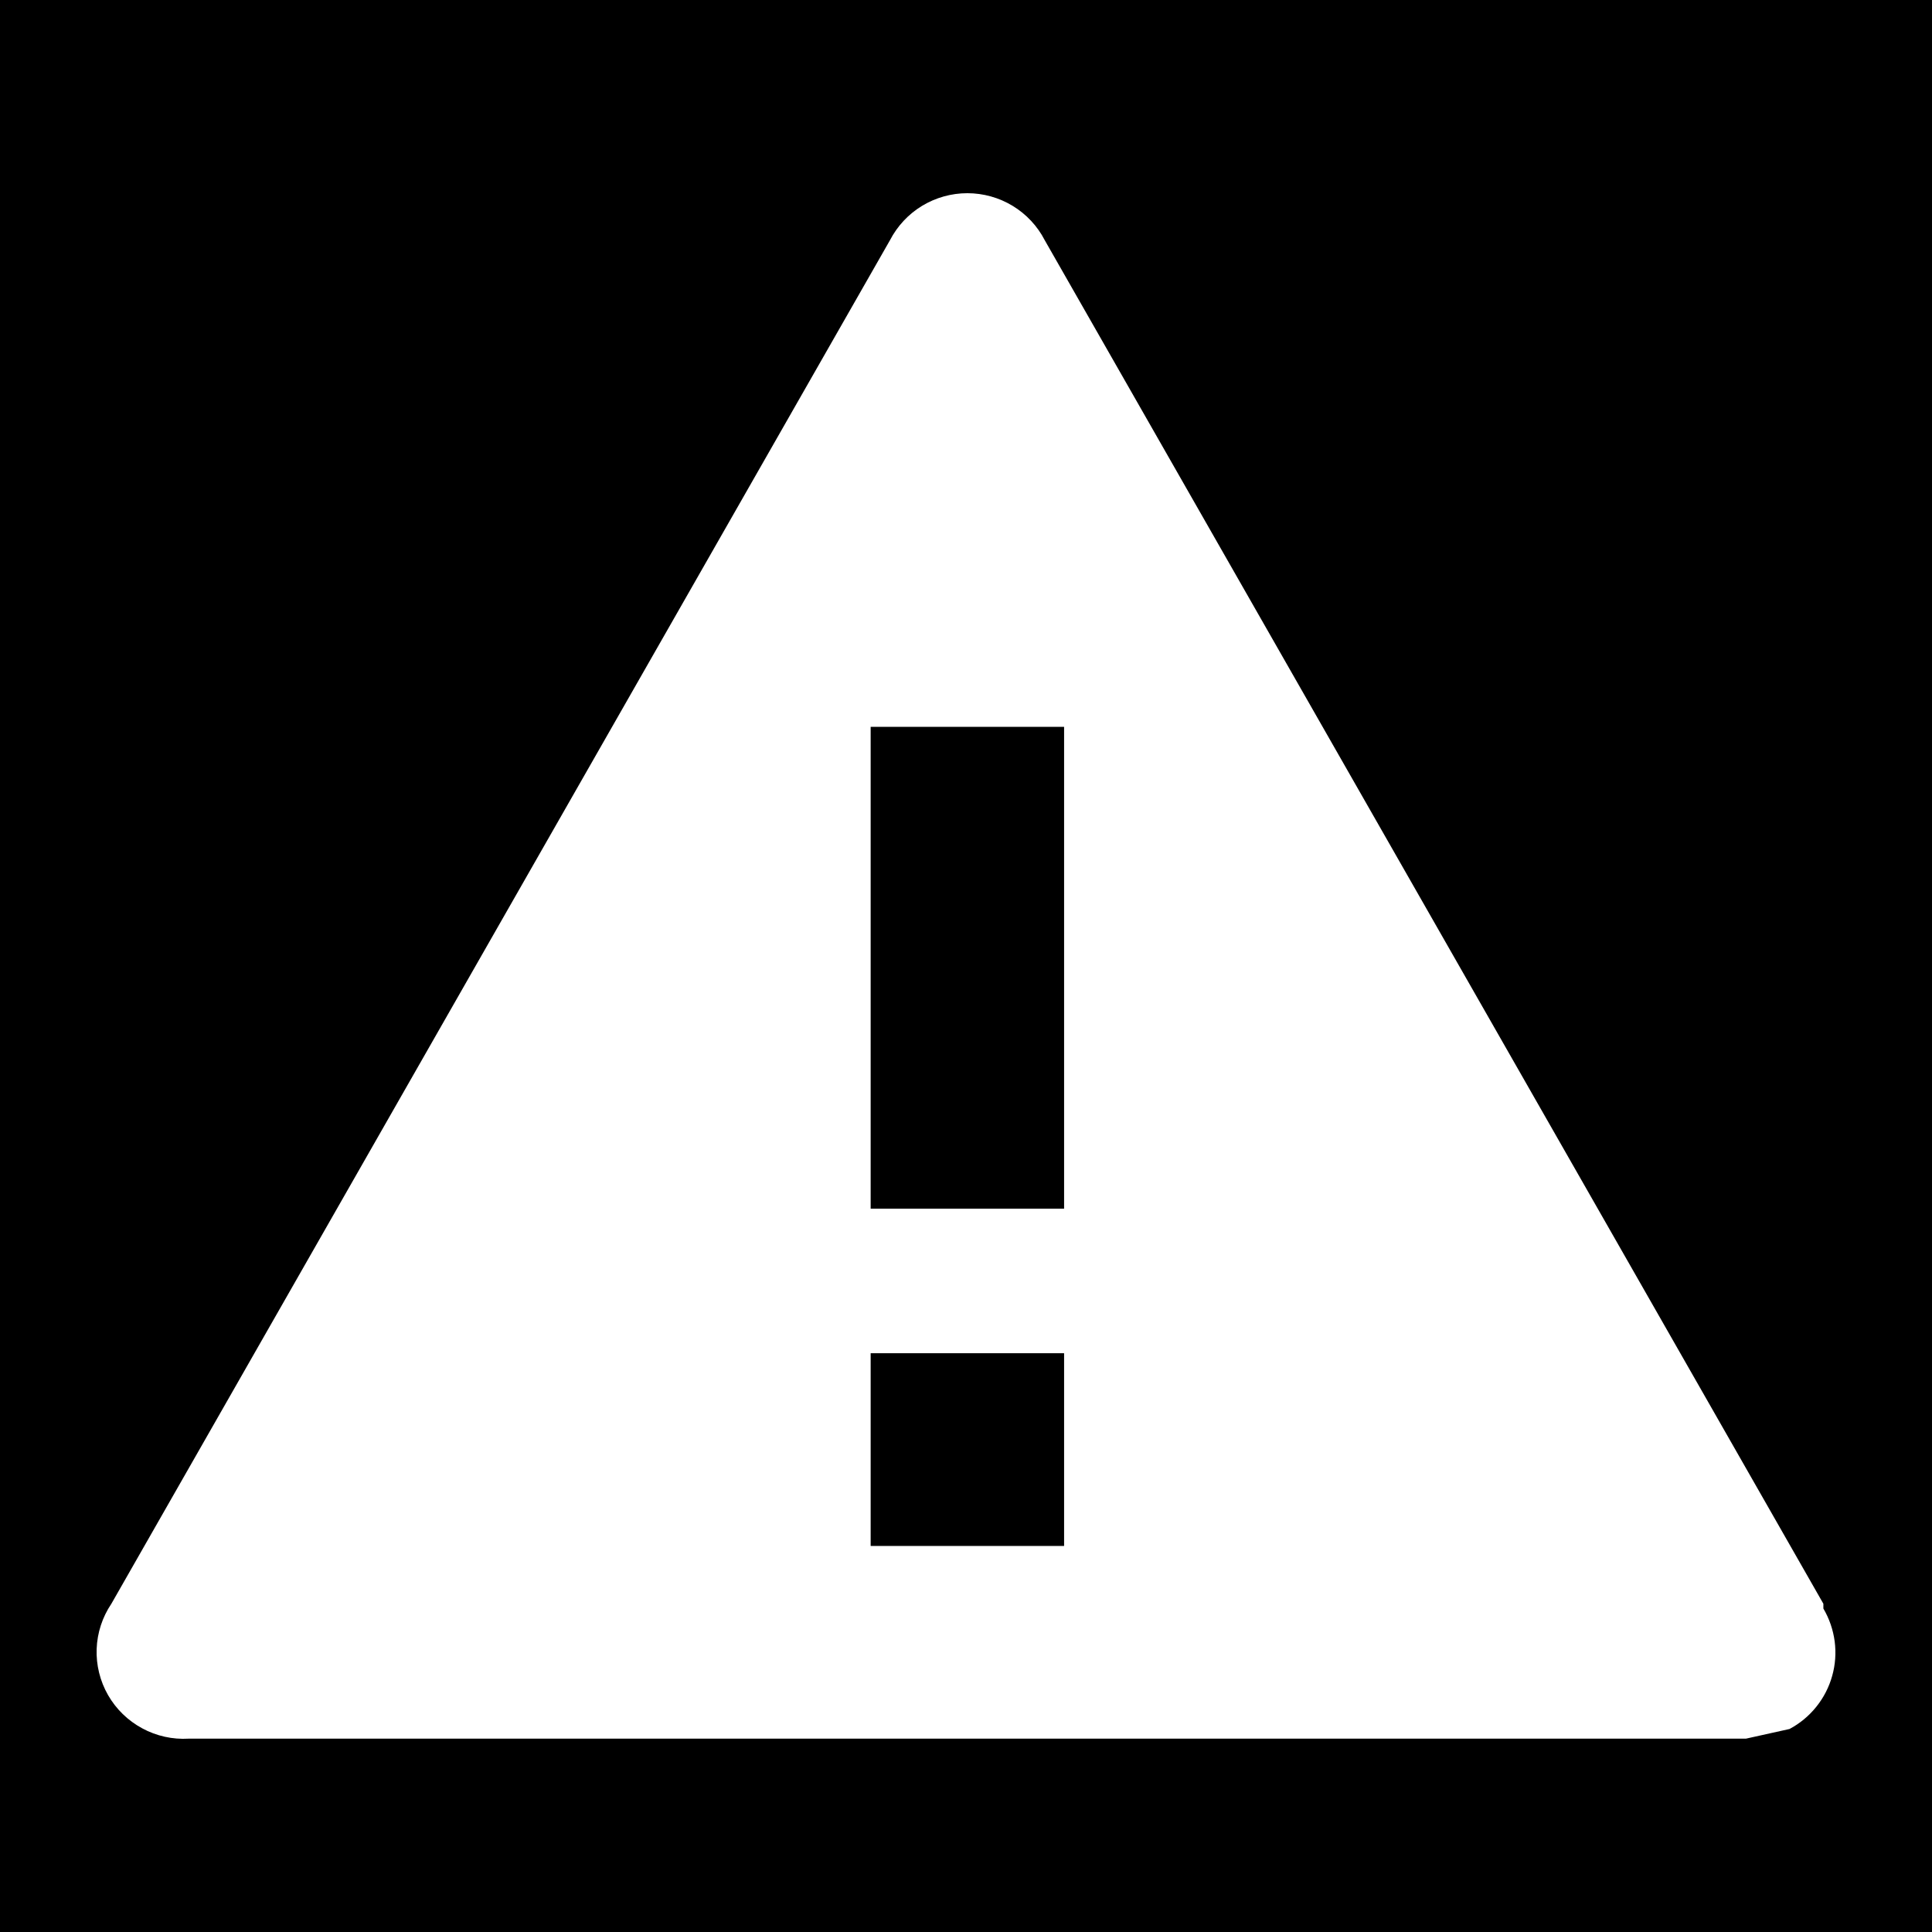 <!-- svg width="20" height="20" viewBox="0 0 20 20" fill="none" xmlns="http://www.w3.org/2000/svg">
<rect width="20" height="20" fill="black"/>
<path fill-rule="evenodd" clip-rule="evenodd" d="M12.0385 12.8571H8V1H12.0385V12.8571ZM12.0385 19H8V14.7143H12.0385V19Z" fill="white"/>
</svg -->

<svg width="40" height="40" viewBox="0 0 40 40" fill="none" xmlns="http://www.w3.org/2000/svg">
<rect width="40" height="40" fill="black"/>
<path fill-rule="evenodd" clip-rule="evenodd" d="M37.751 33.204L21.63 4.973C21.479 4.68 21.249 4.434 20.966 4.262C20.684 4.091 20.359 4 20.028 4C19.697 4 19.373 4.091 19.09 4.262C18.807 4.434 18.578 4.68 18.426 4.973L2.306 33.204C2.119 33.481 2.013 33.806 2.001 34.14C1.989 34.474 2.071 34.805 2.237 35.095C2.404 35.386 2.649 35.624 2.944 35.783C3.239 35.943 3.573 36.017 3.908 35.997H36.148L37.05 35.797C37.264 35.683 37.452 35.527 37.604 35.338C37.756 35.149 37.868 34.932 37.933 34.699C37.999 34.466 38.016 34.223 37.985 33.983C37.953 33.743 37.874 33.512 37.751 33.303V33.204ZM22.031 32.007H18.026V28.017H22.031V32.007ZM22.031 25.024H18.026V15.048H22.031V25.024Z" fill="white"/>
</svg>
